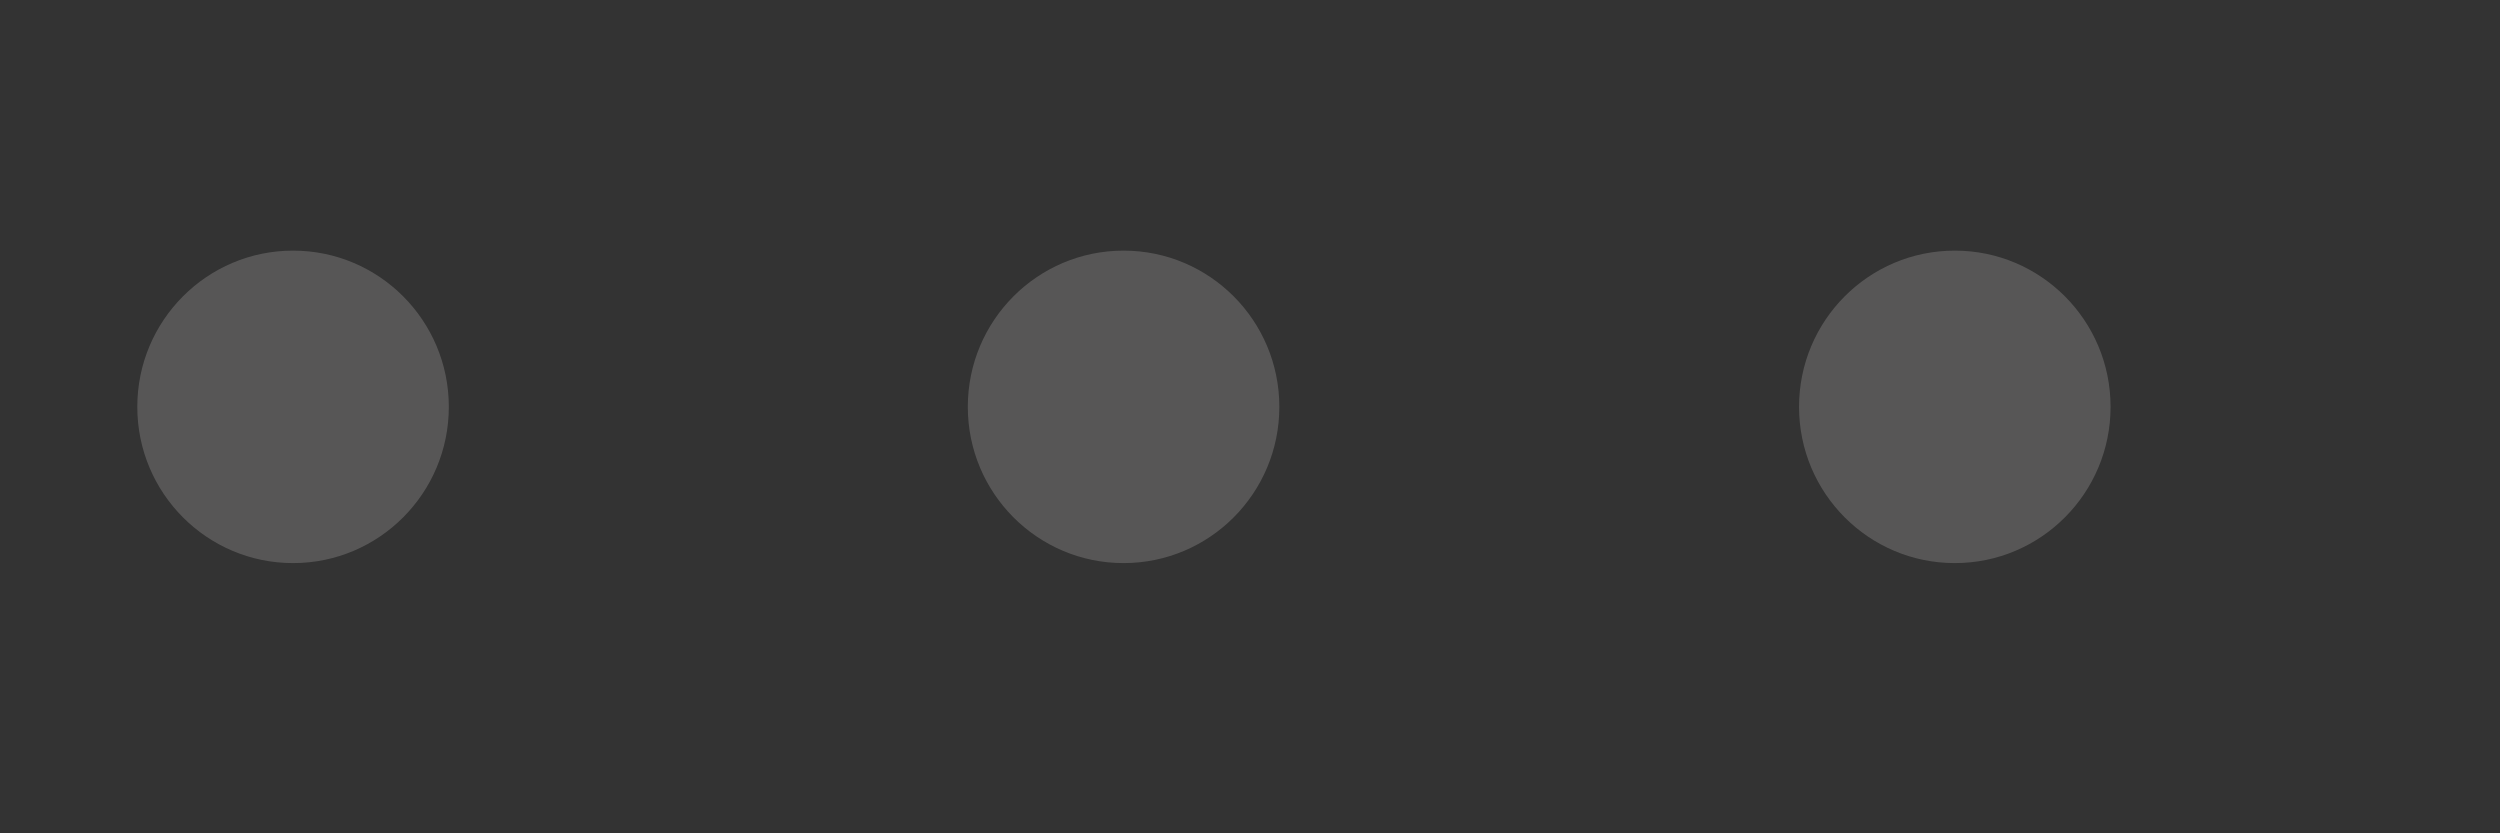 <?xml version="1.0" encoding="UTF-8" standalone="no"?>
<!DOCTYPE svg PUBLIC "-//W3C//DTD SVG 1.1//EN" "http://www.w3.org/Graphics/SVG/1.1/DTD/svg11.dtd">
<svg width="100%" height="100%" viewBox="0 0 48 16" version="1.1" xmlns="http://www.w3.org/2000/svg" xmlns:xlink="http://www.w3.org/1999/xlink" xml:space="preserve" xmlns:serif="http://www.serif.com/" style="fill-rule:evenodd;clip-rule:evenodd;stroke-linejoin:round;stroke-miterlimit:2;">
    <rect x="0" y="0" width="48" height="16" fill="#333333" stroke="none"/>
    <g transform="matrix(1,0,0,1,-43,-1265)">
        <g transform="matrix(1.14,0,0,0.895,0,0)">
            <g id="table_recarm_off" transform="matrix(0.121,0,0,1.297,-481.402,-3033.19)">
                <g transform="matrix(2.71,0,0,0.323,-19855.7,2828.83)">
                    <circle cx="8925" cy="1877" r="8" style="fill:rgb(242,240,236);fill-opacity:0.19;"/>
                </g>
                <g transform="matrix(2.71,0,0,0.323,-19740.1,2828.83)">
                    <circle cx="8925" cy="1877" r="8" style="fill:rgb(242,240,236);fill-opacity:0.19;"/>
                </g>
                <g transform="matrix(2.71,0,0,0.323,-19624.4,2828.83)">
                    <circle cx="8925" cy="1877" r="8" style="fill:rgb(242,240,236);fill-opacity:0.19;"/>
                </g>
            </g>
        </g>
    </g>
</svg>
